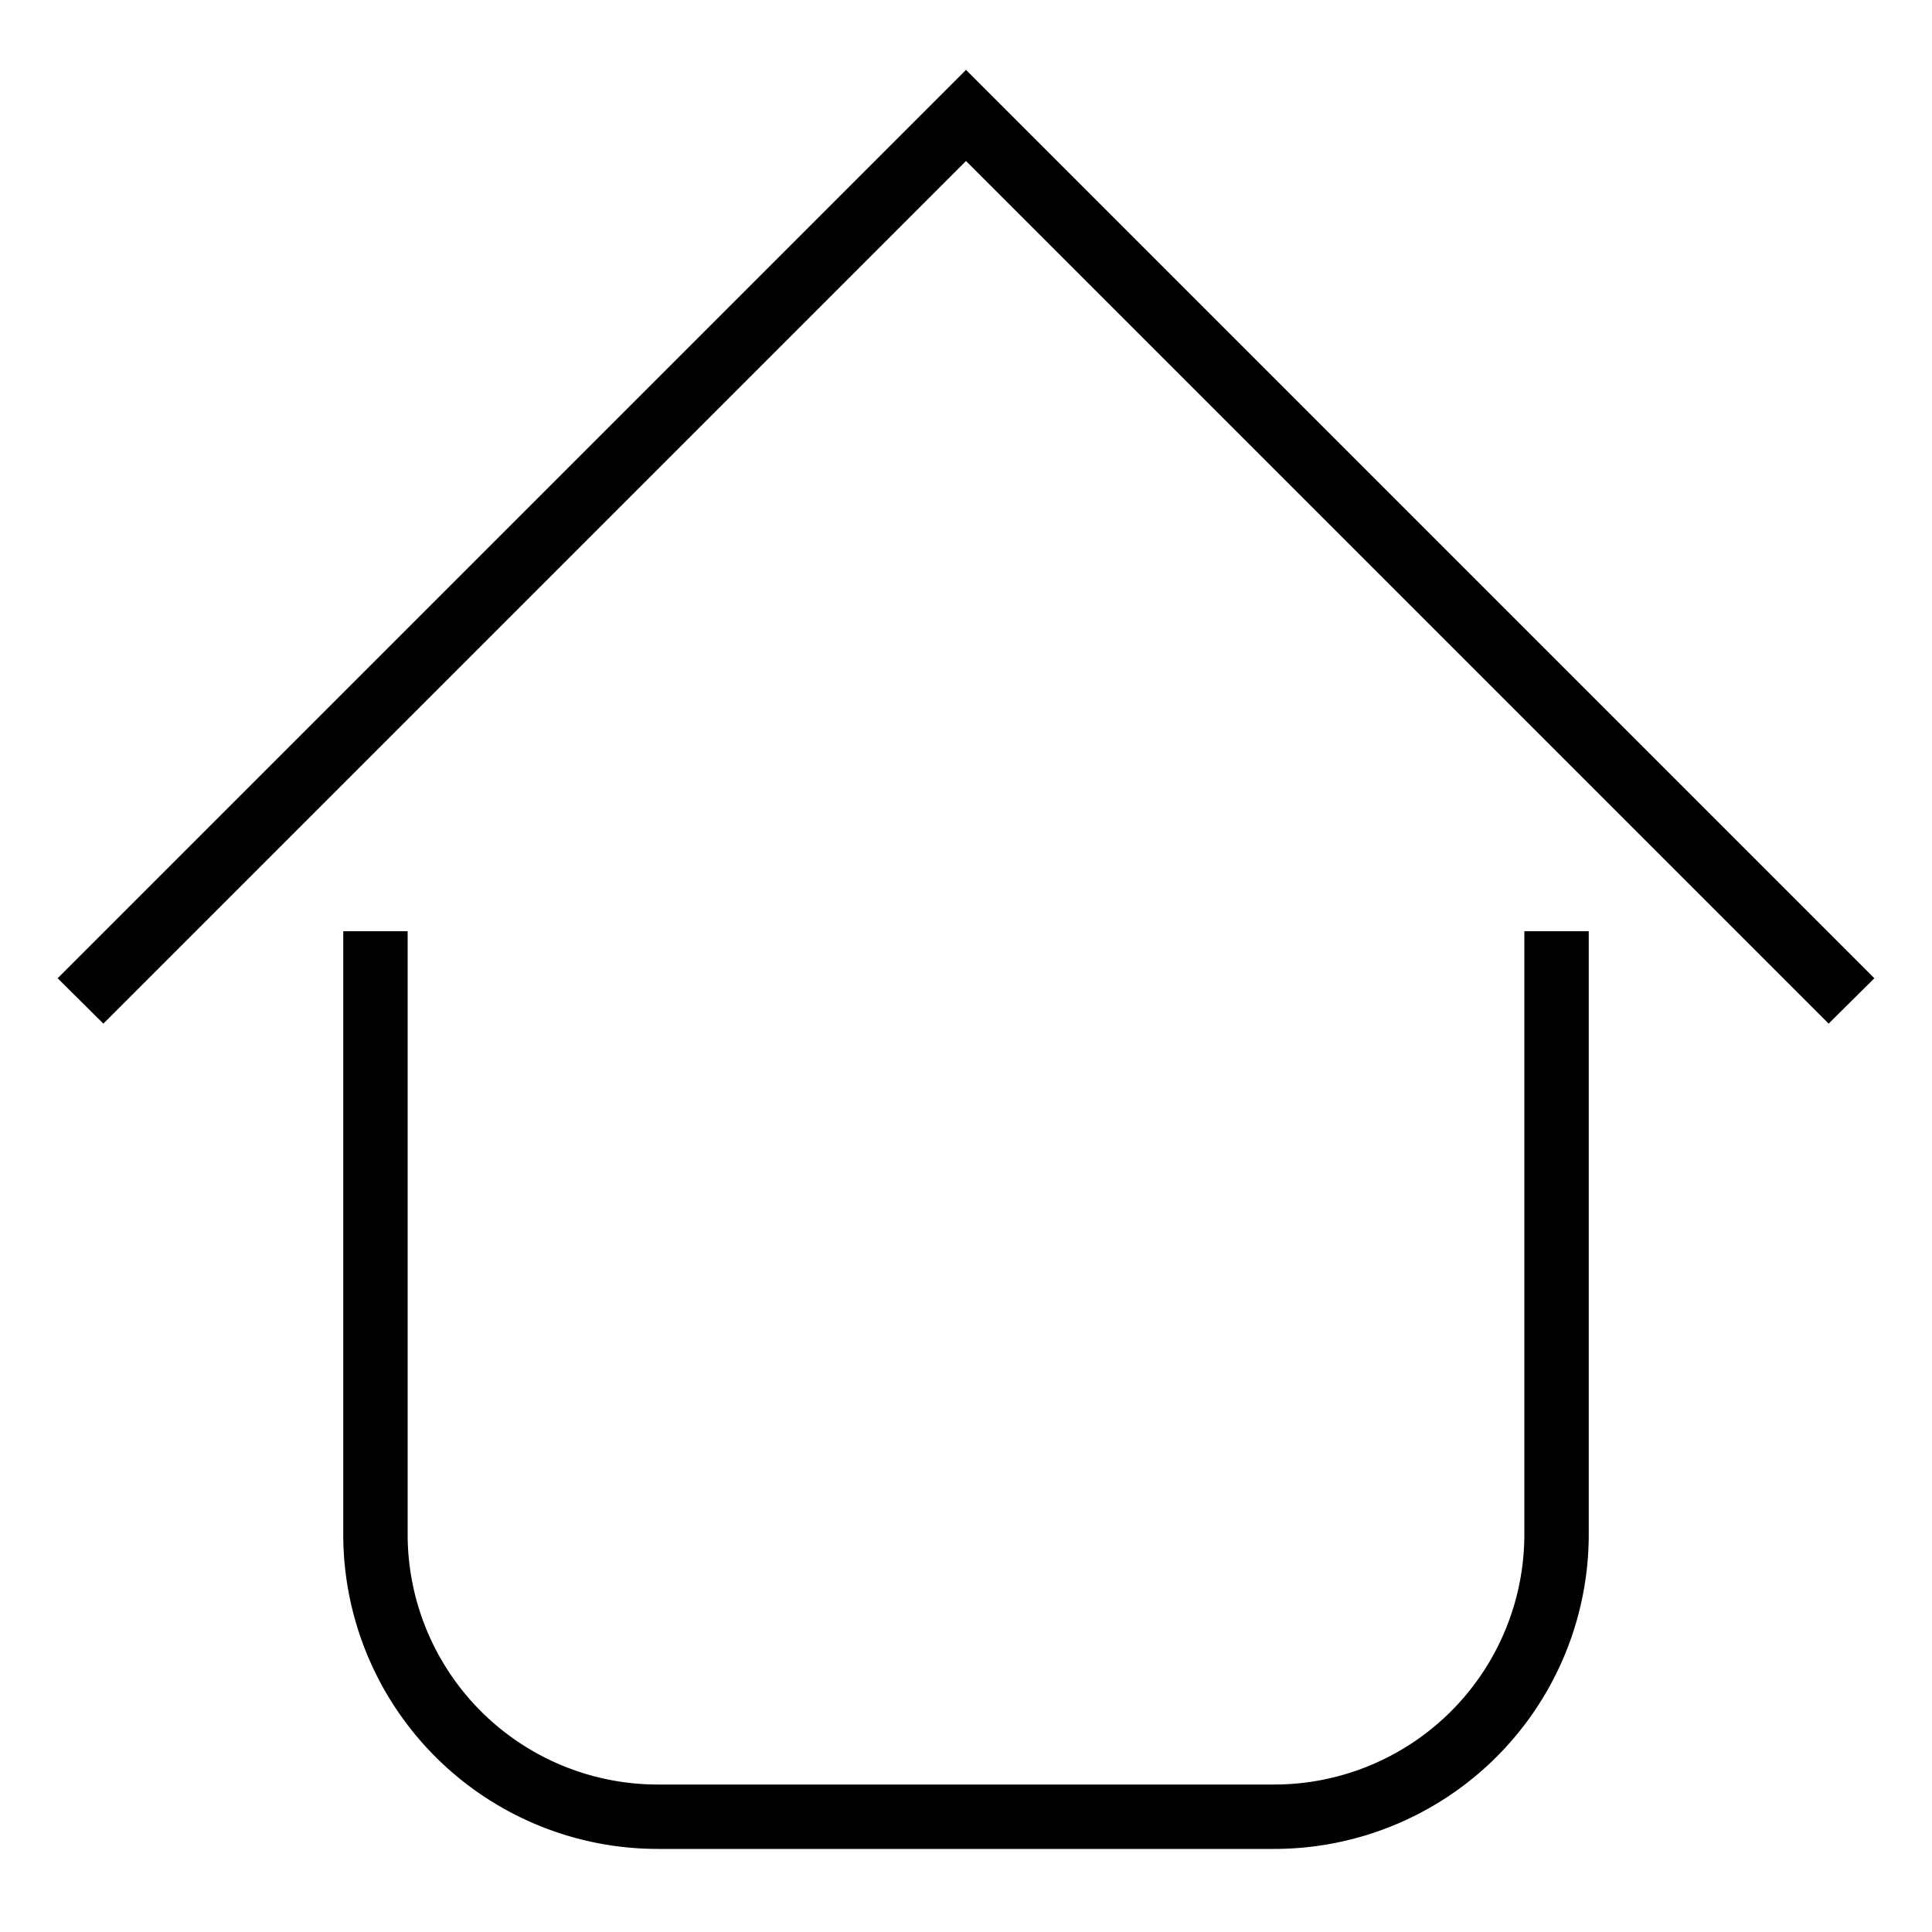 <svg id="Layer_1" data-name="Layer 1" xmlns="http://www.w3.org/2000/svg" viewBox="0 0 60 60"><title>icons</title><path d="M56.79,31.79,30,5,3.21,31.79,1.79,30.38,30,2.17,58.21,30.38ZM39.58,57.42H20.42a9.77,9.77,0,0,1-9.76-9.76V28.92h2V47.66a7.77,7.77,0,0,0,7.76,7.76H39.58a7.77,7.77,0,0,0,7.76-7.76V28.92h2V47.66A9.77,9.77,0,0,1,39.58,57.42Z"/></svg>